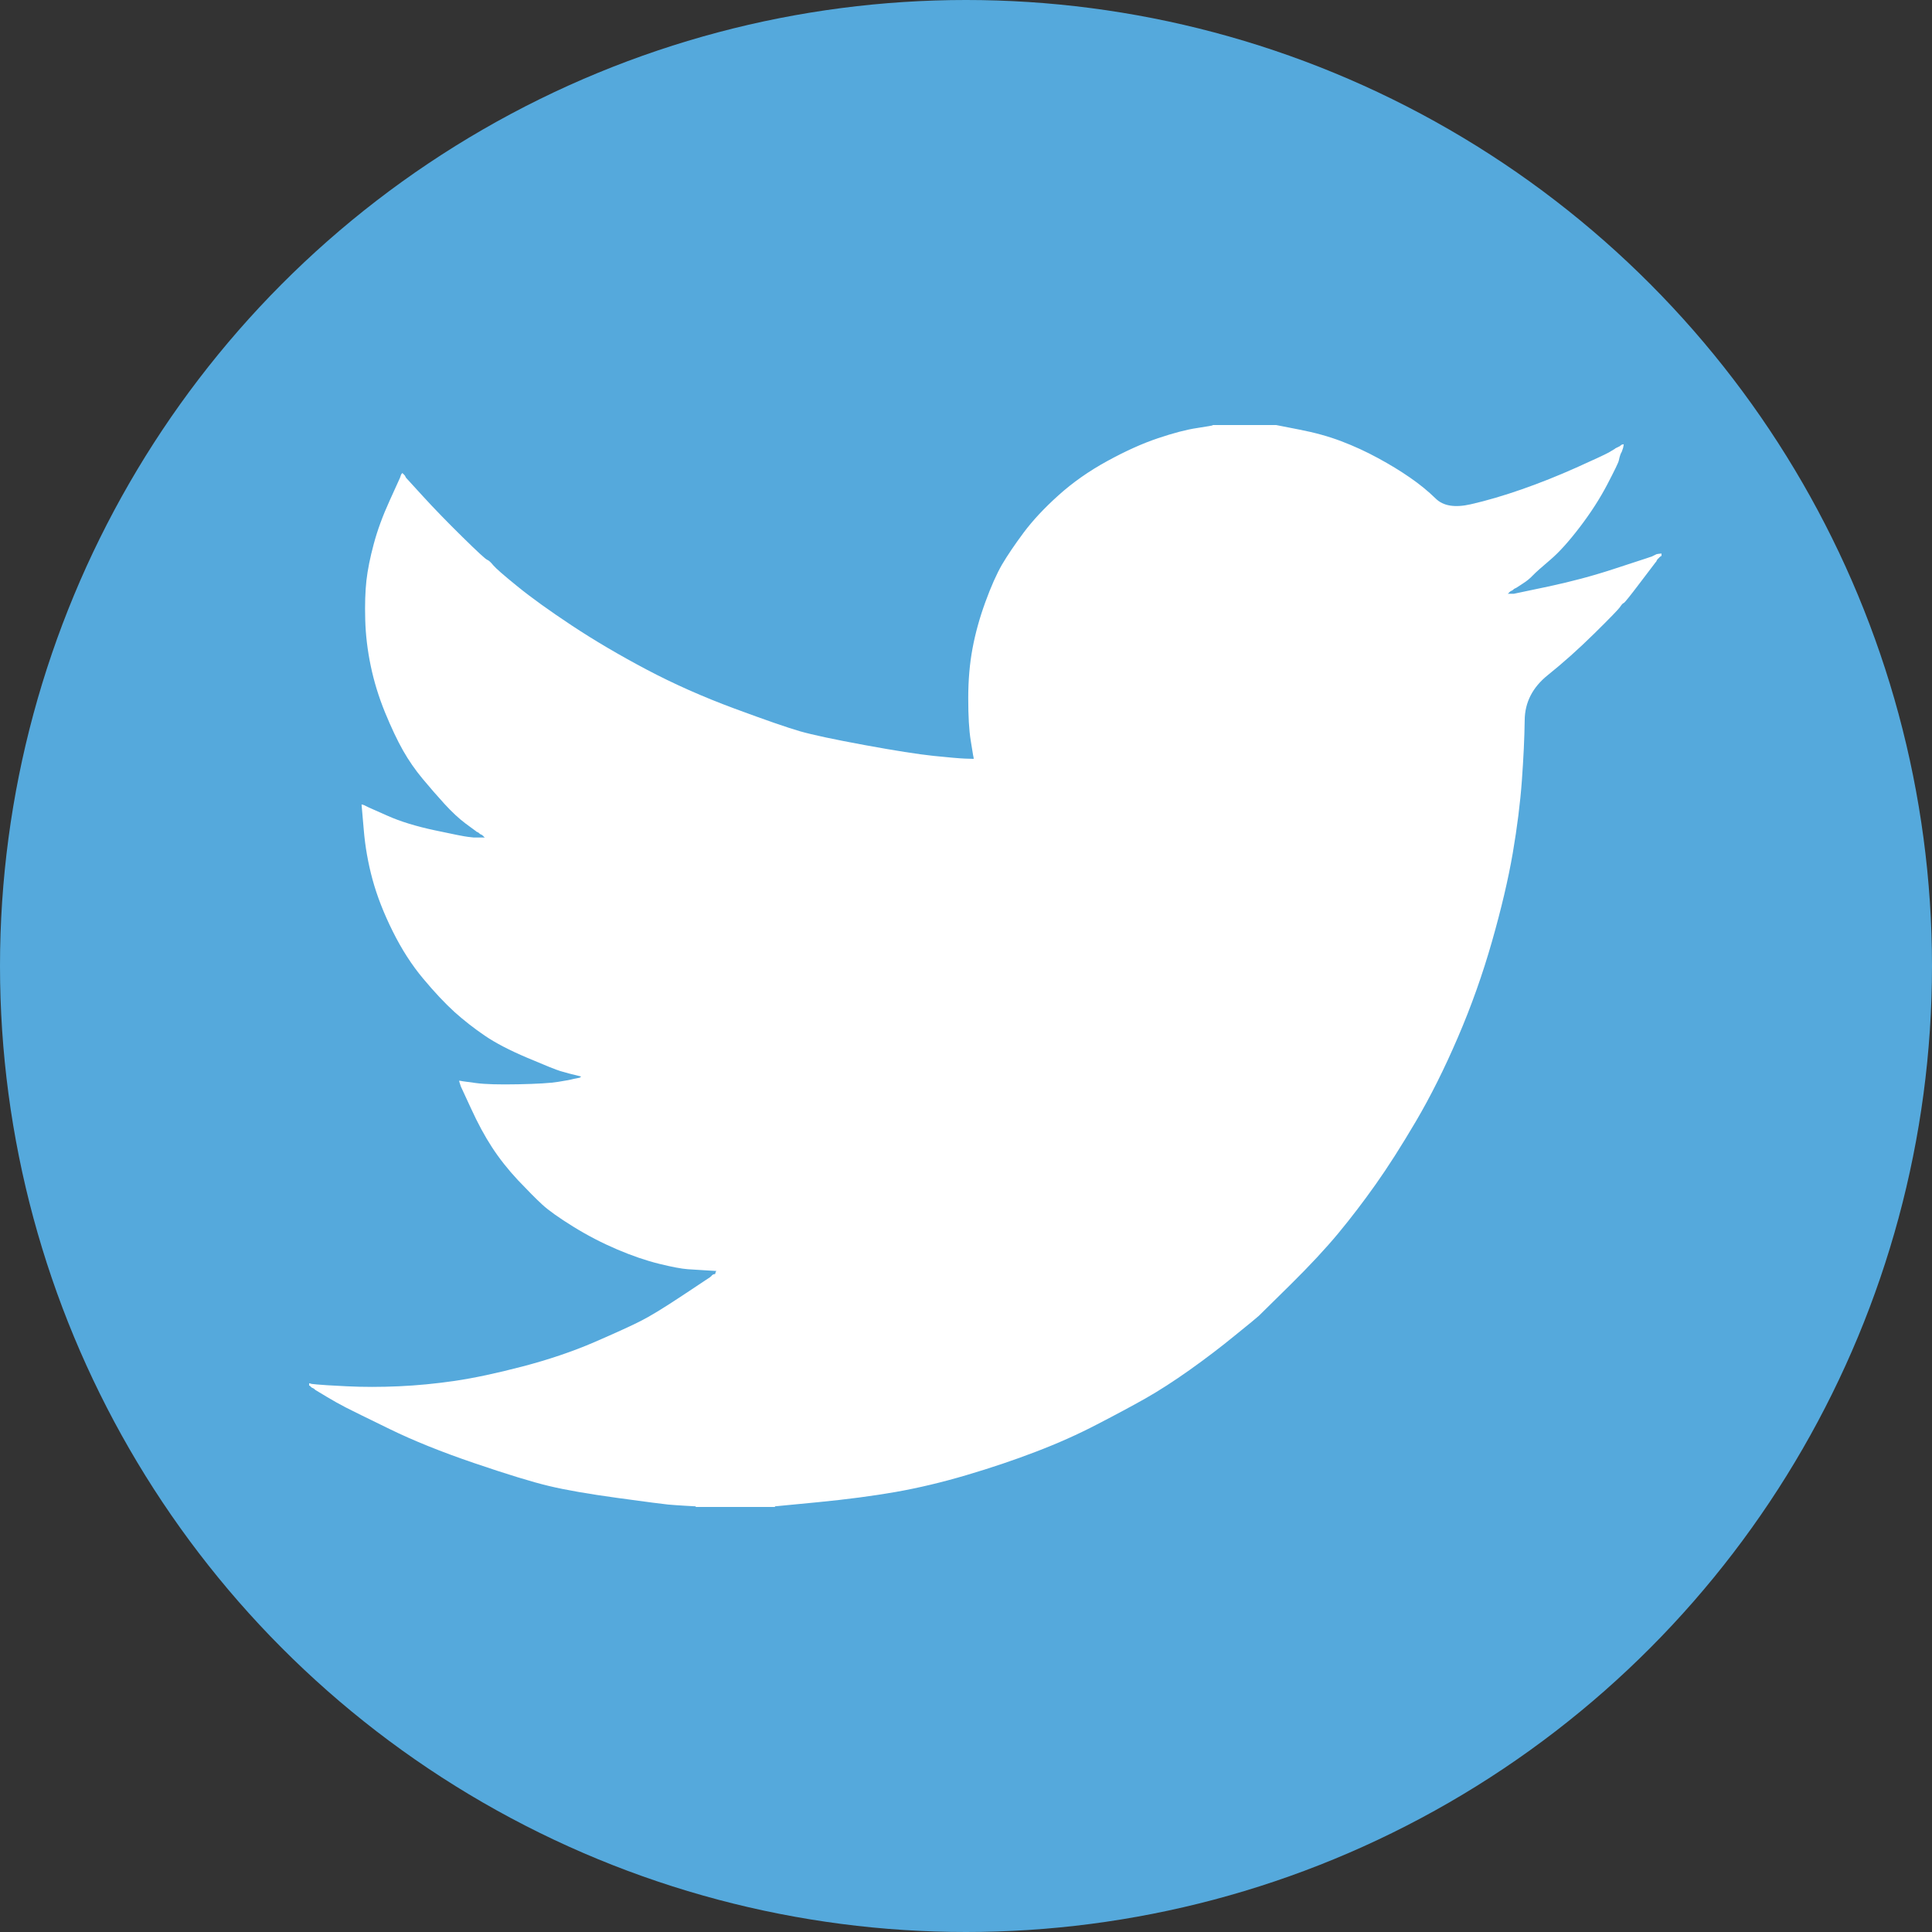 <?xml version="1.0" encoding="UTF-8"?>
<svg width="50px" height="50px" viewBox="0 0 50 50" version="1.1" xmlns="http://www.w3.org/2000/svg" xmlns:xlink="http://www.w3.org/1999/xlink">
    <rect x="0" y="0" width="50" height="50" fill="#333333" stroke="none"/>
    <!-- Generator: Sketch 50.2 (55047) - http://www.bohemiancoding.com/sketch -->
    <title>Twitter Icon</title>
    <desc>Created with Sketch.</desc>
    <defs></defs>
    <g id="Home-v1" stroke="none" stroke-width="1" fill="none" fill-rule="evenodd">
        <g id="Main-page" transform="translate(-1058, -7196)">
            <g id="FAQ-/-Patreon" transform="translate(252, 6718)">
                <g id="Right-Boxes-v1" transform="translate(784, 6)">
                    <g id="Twitter" transform="translate(22, 463)">
                        <g id="Twitter-Icon" transform="translate(0, 9)">
                            <circle id="Oval-2" fill="#55A9DC" cx="25" cy="25" r="25"></circle>
                            <g id="twitter-(1)" transform="translate(8, 11)" fill="#FFFFFF" fill-rule="nonzero">
                                <path d="M23.386,0.006 L23.386,0 L25.027,0 L25.627,0.118 C26.026,0.195 26.389,0.295 26.716,0.42 C27.042,0.544 27.357,0.689 27.662,0.855 C27.967,1.02 28.244,1.189 28.492,1.361 C28.739,1.531 28.959,1.711 29.155,1.902 C29.349,2.095 29.651,2.144 30.061,2.051 C30.471,1.958 30.913,1.828 31.386,1.663 C31.86,1.497 32.328,1.31 32.791,1.103 C33.254,0.896 33.536,0.764 33.637,0.709 C33.736,0.651 33.788,0.619 33.794,0.615 L33.801,0.606 L33.832,0.59 L33.864,0.575 L33.895,0.559 L33.927,0.544 L33.933,0.535 L33.943,0.528 L33.952,0.522 L33.959,0.513 L33.99,0.503 L34.022,0.497 L34.015,0.544 L34.006,0.59 L33.99,0.637 L33.974,0.684 L33.959,0.715 L33.943,0.746 L33.927,0.792 C33.916,0.824 33.906,0.865 33.895,0.917 C33.885,0.969 33.785,1.176 33.596,1.538 C33.406,1.901 33.17,2.269 32.885,2.642 C32.601,3.014 32.347,3.296 32.122,3.487 C31.895,3.679 31.744,3.814 31.67,3.891 C31.597,3.97 31.507,4.042 31.402,4.108 L31.244,4.211 L31.213,4.226 L31.181,4.242 L31.175,4.251 L31.165,4.257 L31.156,4.264 L31.15,4.273 L31.118,4.289 L31.087,4.304 L31.08,4.313 L31.071,4.32 L31.061,4.326 L31.055,4.335 L31.049,4.345 L31.039,4.351 L31.03,4.357 L31.023,4.366 L31.181,4.366 L32.065,4.18 C32.654,4.055 33.217,3.905 33.753,3.729 L34.606,3.45 L34.7,3.418 L34.748,3.403 L34.779,3.387 L34.811,3.372 L34.842,3.356 L34.874,3.341 L34.937,3.331 L35,3.325 L35,3.387 L34.984,3.394 L34.968,3.403 L34.962,3.412 L34.953,3.418 L34.943,3.425 L34.937,3.434 L34.931,3.443 L34.921,3.45 L34.912,3.456 L34.905,3.465 L34.899,3.474 L34.89,3.481 L34.874,3.512 L34.858,3.543 L34.849,3.549 C34.844,3.555 34.711,3.731 34.448,4.077 C34.185,4.425 34.043,4.601 34.022,4.606 C34.001,4.612 33.971,4.643 33.933,4.699 C33.898,4.757 33.674,4.988 33.264,5.392 C32.854,5.796 32.452,6.155 32.059,6.47 C31.663,6.787 31.463,7.177 31.459,7.639 C31.453,8.099 31.428,8.619 31.386,9.199 C31.344,9.779 31.265,10.405 31.15,11.079 C31.034,11.752 30.855,12.514 30.613,13.363 C30.371,14.212 30.077,15.041 29.729,15.849 C29.382,16.657 29.019,17.382 28.641,18.024 C28.262,18.667 27.915,19.211 27.599,19.656 C27.284,20.101 26.963,20.521 26.637,20.915 C26.311,21.308 25.898,21.752 25.399,22.245 C24.899,22.736 24.625,23.005 24.579,23.053 C24.531,23.098 24.324,23.268 23.96,23.562 C23.598,23.859 23.209,24.155 22.793,24.451 C22.378,24.745 21.997,24.991 21.65,25.188 C21.303,25.384 20.884,25.609 20.394,25.862 C19.906,26.117 19.378,26.353 18.81,26.57 C18.242,26.788 17.642,26.99 17.011,27.176 C16.38,27.363 15.769,27.508 15.18,27.612 C14.591,27.715 13.923,27.803 13.176,27.876 L12.056,27.984 L12.056,28 L10.005,28 L10.005,27.984 L9.736,27.969 C9.557,27.959 9.41,27.948 9.294,27.938 C9.179,27.927 8.742,27.871 7.985,27.767 C7.227,27.663 6.633,27.56 6.202,27.456 C5.77,27.353 5.128,27.156 4.276,26.866 C3.424,26.576 2.695,26.282 2.089,25.986 C1.485,25.692 1.107,25.506 0.953,25.427 C0.802,25.35 0.631,25.255 0.442,25.141 L0.158,24.97 L0.152,24.961 L0.142,24.954 L0.133,24.948 L0.126,24.939 L0.095,24.923 L0.063,24.908 L0.057,24.899 L0.047,24.892 L0.038,24.886 L0.032,24.877 L0.025,24.867 L0.016,24.861 L0,24.861 L0,24.799 L0.032,24.805 L0.063,24.815 L0.205,24.83 C0.3,24.841 0.558,24.856 0.978,24.877 C1.399,24.898 1.846,24.898 2.32,24.877 C2.793,24.856 3.277,24.809 3.771,24.737 C4.266,24.664 4.85,24.54 5.523,24.364 C6.196,24.188 6.815,23.979 7.379,23.736 C7.941,23.492 8.34,23.31 8.578,23.189 C8.814,23.071 9.173,22.852 9.657,22.531 L10.383,22.049 L10.39,22.04 L10.399,22.033 L10.409,22.027 L10.415,22.018 L10.421,22.008 L10.431,22.002 L10.44,21.996 L10.446,21.987 L10.478,21.977 L10.509,21.971 L10.516,21.94 L10.525,21.909 L10.535,21.903 L10.541,21.893 L10.289,21.878 C10.12,21.868 9.957,21.857 9.799,21.847 C9.642,21.836 9.394,21.79 9.058,21.707 C8.721,21.624 8.358,21.5 7.969,21.334 C7.58,21.168 7.201,20.972 6.833,20.744 C6.465,20.516 6.198,20.326 6.034,20.175 C5.872,20.026 5.662,19.814 5.403,19.541 C5.146,19.265 4.923,18.983 4.734,18.693 C4.545,18.403 4.364,18.068 4.191,17.689 L3.929,17.123 L3.913,17.077 L3.898,17.03 L3.888,16.999 L3.882,16.968 L3.929,16.974 L3.977,16.983 L4.324,17.03 C4.555,17.061 4.918,17.071 5.413,17.061 C5.907,17.051 6.249,17.03 6.438,16.999 C6.628,16.968 6.743,16.947 6.785,16.937 L6.849,16.921 L6.927,16.906 L7.006,16.89 L7.013,16.881 L7.022,16.875 L7.032,16.868 L7.038,16.859 L6.975,16.844 L6.912,16.828 L6.849,16.812 L6.785,16.797 L6.722,16.781 C6.68,16.771 6.607,16.75 6.501,16.719 C6.396,16.688 6.112,16.574 5.649,16.377 C5.186,16.181 4.818,15.989 4.545,15.802 C4.27,15.615 4.009,15.411 3.762,15.19 C3.516,14.966 3.245,14.678 2.951,14.326 C2.656,13.974 2.393,13.565 2.162,13.099 C1.93,12.633 1.757,12.187 1.641,11.762 C1.526,11.34 1.45,10.909 1.414,10.473 L1.357,9.82 L1.389,9.826 L1.42,9.836 L1.452,9.851 L1.483,9.867 L1.515,9.882 L1.546,9.898 L2.036,10.115 C2.362,10.26 2.767,10.385 3.251,10.488 C3.735,10.592 4.024,10.649 4.119,10.659 L4.261,10.675 L4.545,10.675 L4.538,10.665 L4.529,10.659 L4.519,10.653 L4.513,10.644 L4.507,10.634 L4.497,10.628 L4.488,10.622 L4.482,10.613 L4.45,10.597 L4.418,10.582 L4.412,10.572 L4.403,10.566 L4.393,10.56 L4.387,10.55 L4.355,10.535 L4.324,10.519 L4.317,10.51 C4.311,10.506 4.221,10.44 4.046,10.311 C3.873,10.181 3.693,10.012 3.503,9.805 C3.314,9.597 3.124,9.38 2.935,9.152 C2.745,8.924 2.576,8.679 2.43,8.422 C2.283,8.163 2.127,7.833 1.963,7.434 C1.801,7.036 1.678,6.635 1.594,6.231 C1.51,5.827 1.462,5.428 1.452,5.034 C1.441,4.641 1.452,4.304 1.483,4.024 C1.515,3.745 1.578,3.429 1.673,3.077 C1.767,2.724 1.904,2.351 2.083,1.958 L2.351,1.367 L2.367,1.321 L2.383,1.274 L2.392,1.268 L2.399,1.259 L2.405,1.249 L2.414,1.243 L2.424,1.249 L2.43,1.259 L2.436,1.268 L2.446,1.274 L2.455,1.28 L2.462,1.29 L2.468,1.299 L2.477,1.305 L2.493,1.336 L2.509,1.367 L2.519,1.374 L2.525,1.383 L2.951,1.849 C3.235,2.16 3.572,2.507 3.961,2.89 C4.35,3.273 4.566,3.472 4.608,3.487 C4.65,3.503 4.702,3.551 4.766,3.63 C4.829,3.706 5.039,3.89 5.397,4.18 C5.754,4.47 6.223,4.807 6.801,5.19 C7.38,5.573 8.022,5.951 8.726,6.324 C9.431,6.697 10.189,7.034 10.999,7.334 C11.809,7.634 12.377,7.831 12.703,7.925 C13.029,8.018 13.587,8.137 14.376,8.282 C15.165,8.427 15.759,8.52 16.159,8.562 C16.558,8.603 16.832,8.627 16.979,8.633 L17.2,8.639 L17.194,8.593 L17.184,8.546 L17.121,8.158 C17.079,7.899 17.058,7.536 17.058,7.07 C17.058,6.604 17.095,6.174 17.169,5.78 C17.242,5.387 17.353,4.988 17.5,4.584 C17.647,4.18 17.791,3.856 17.932,3.611 C18.075,3.369 18.263,3.092 18.494,2.781 C18.726,2.471 19.025,2.149 19.394,1.818 C19.762,1.486 20.183,1.191 20.656,0.932 C21.129,0.673 21.566,0.476 21.966,0.342 C22.366,0.207 22.702,0.119 22.976,0.078 C23.249,0.036 23.386,0.012 23.386,0.006 Z" id="Shape"></path>
                            </g>
                        </g>
                    </g>
                </g>
            </g>
        </g>
    </g>
</svg>